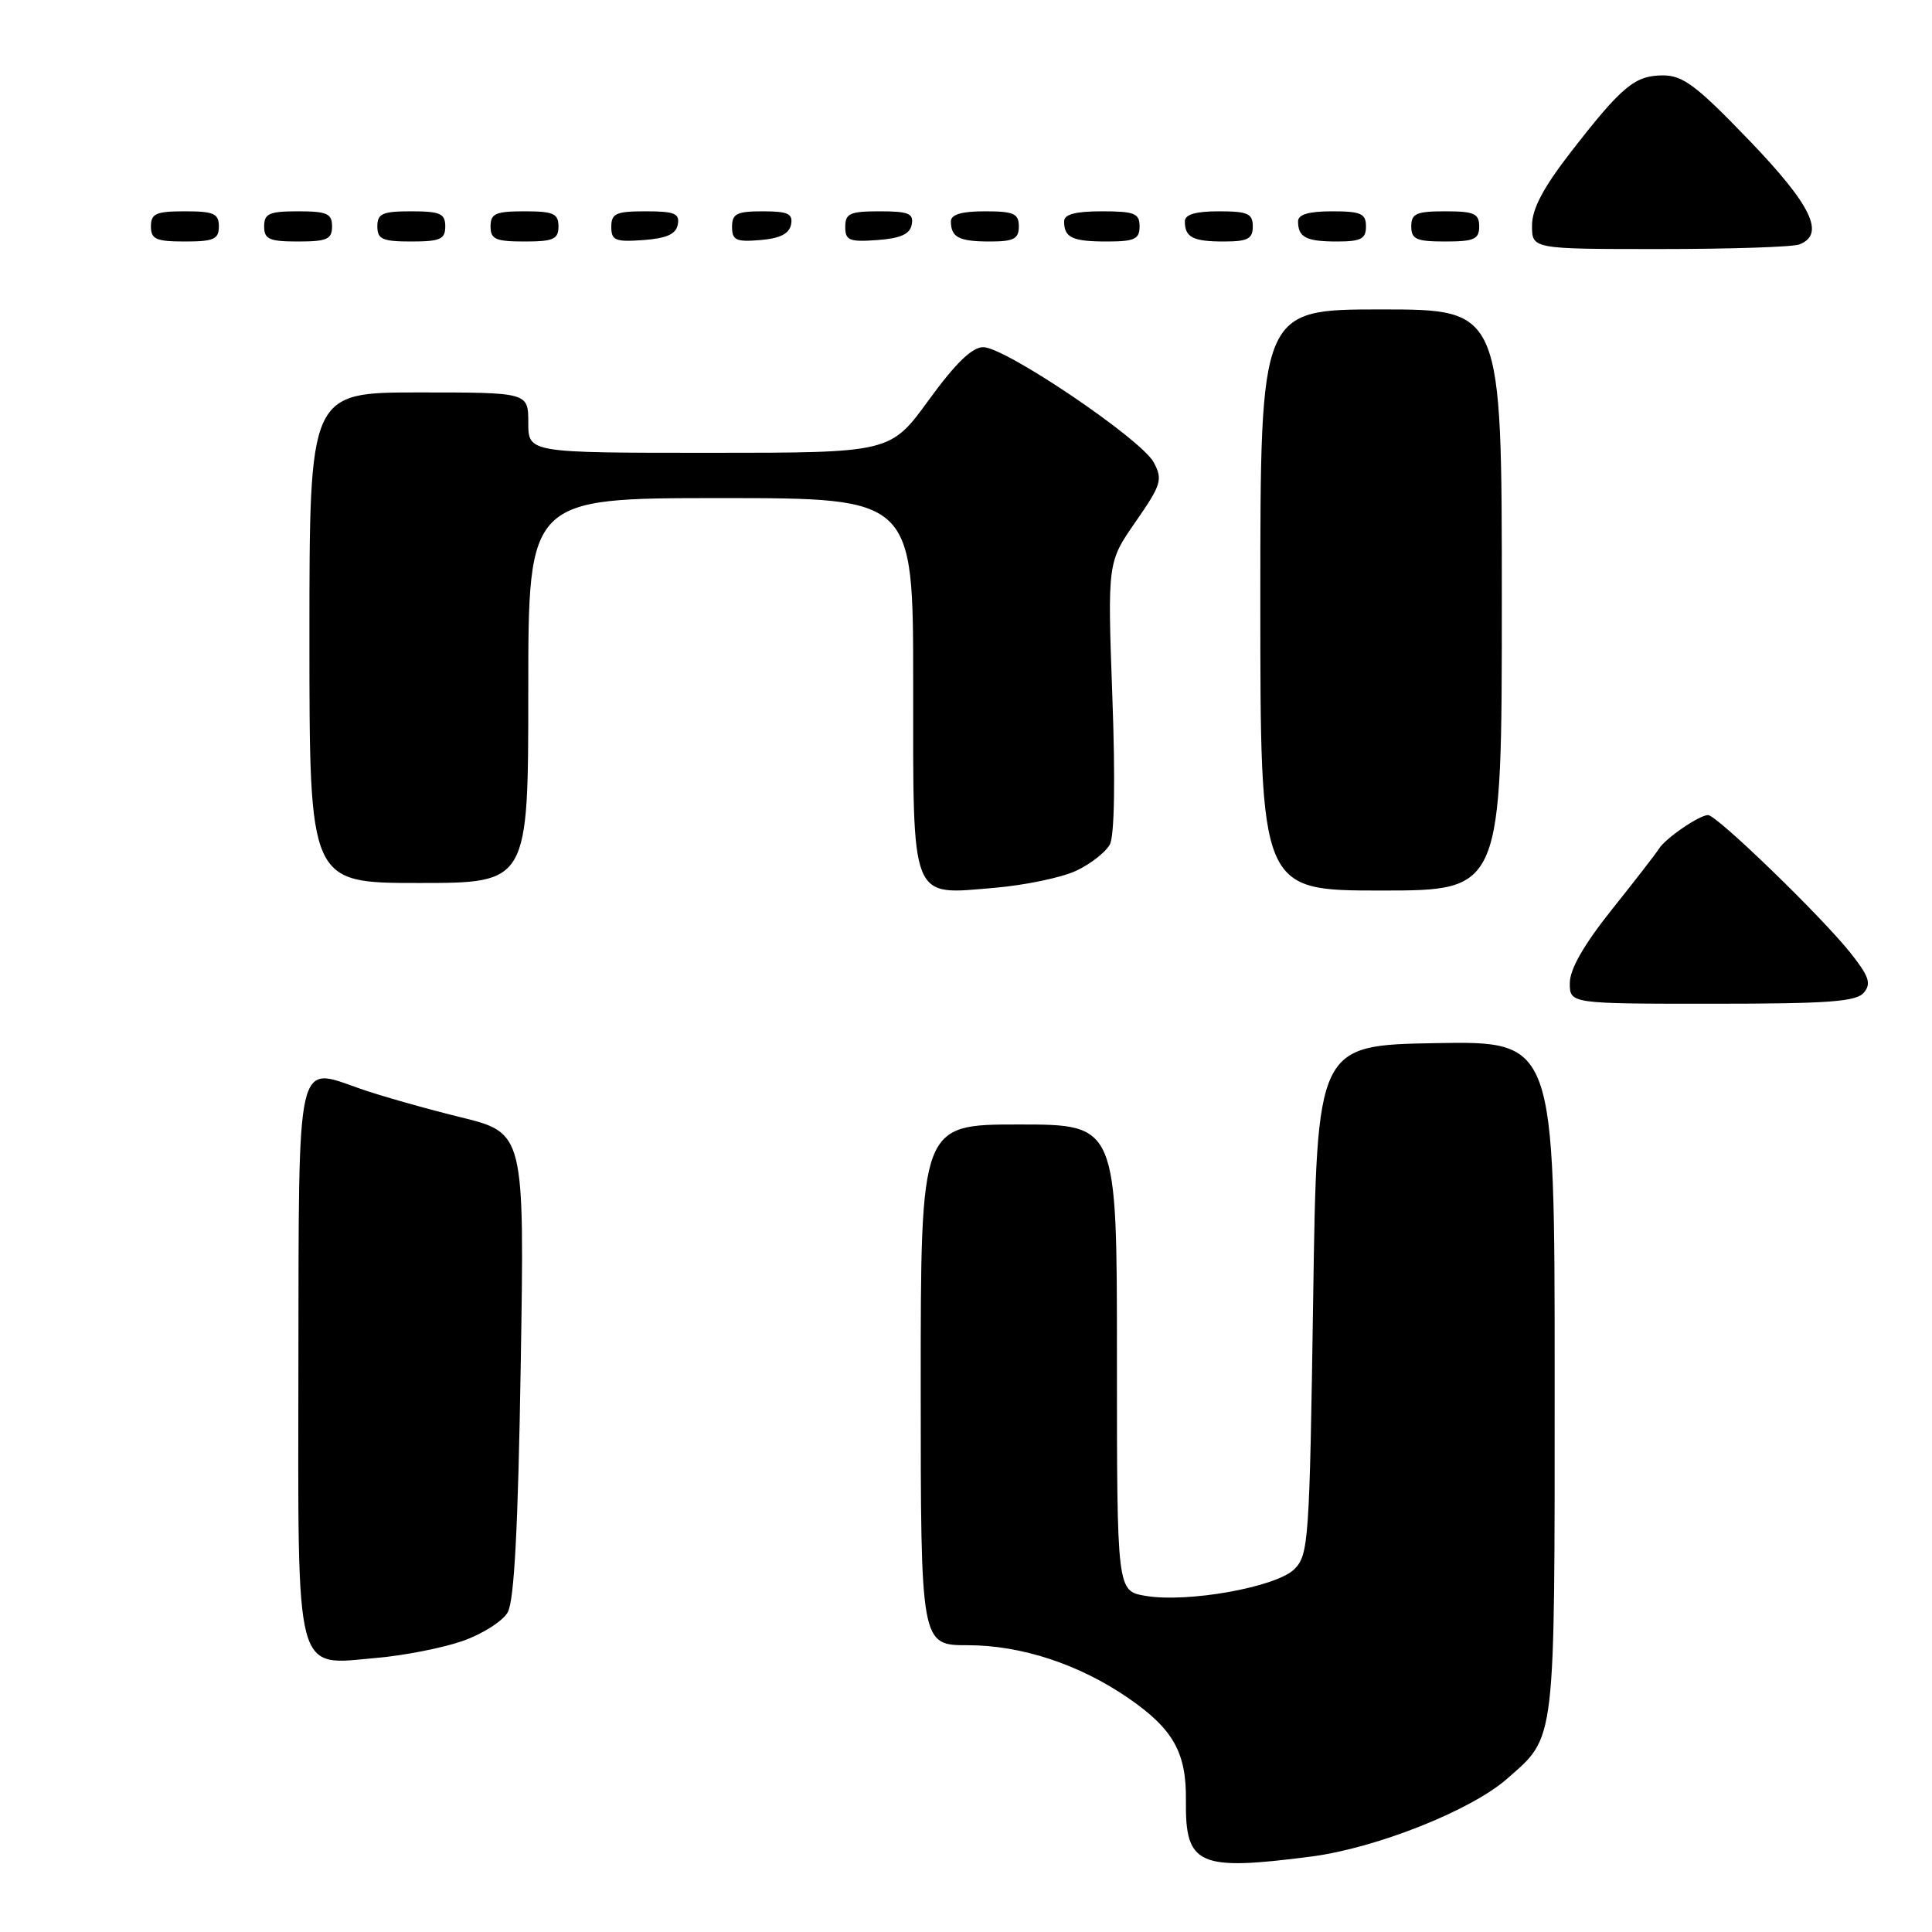<?xml version="1.0" encoding="UTF-8" standalone="no"?>
<!DOCTYPE svg PUBLIC "-//W3C//DTD SVG 1.1//EN" "http://www.w3.org/Graphics/SVG/1.1/DTD/svg11.dtd" >
<svg xmlns="http://www.w3.org/2000/svg" xmlns:xlink="http://www.w3.org/1999/xlink" version="1.1" viewBox="0 0 256 256">
 <g >
 <path fill="currentColor"
d=" M 173.76 246.00 C 182.36 244.88 194.91 239.90 199.69 235.70 C 206.19 229.99 206.00 231.58 206.00 182.52 C 206.00 137.95 206.00 137.95 190.25 138.22 C 174.50 138.50 174.50 138.50 174.00 172.22 C 173.52 204.26 173.40 206.05 171.50 207.93 C 169.10 210.30 157.37 212.41 151.79 211.46 C 148.00 210.82 148.00 210.82 148.00 179.91 C 148.00 149.00 148.00 149.00 135.00 149.00 C 122.00 149.00 122.00 149.00 122.00 183.50 C 122.00 218.00 122.00 218.00 128.25 218.00 C 135.33 218.00 143.00 220.53 149.49 224.99 C 155.46 229.10 157.22 232.22 157.14 238.59 C 157.04 247.17 158.76 247.94 173.76 246.00 Z  M 61.27 217.45 C 63.89 216.54 66.59 214.83 67.27 213.65 C 68.14 212.13 68.65 202.47 69.00 180.81 C 69.50 150.12 69.50 150.12 61.00 148.03 C 56.33 146.88 50.34 145.18 47.70 144.25 C 39.20 141.27 39.60 139.52 39.54 180.41 C 39.49 222.77 38.93 220.65 49.91 219.68 C 53.54 219.37 58.65 218.36 61.27 217.45 Z  M 246.98 131.52 C 247.98 130.32 247.65 129.35 245.20 126.27 C 241.34 121.41 227.48 108.00 226.33 108.00 C 225.18 108.00 220.69 111.07 219.83 112.45 C 219.47 113.04 216.66 116.67 213.59 120.51 C 209.88 125.16 208.01 128.42 208.01 130.25 C 208.00 133.00 208.00 133.00 226.88 133.00 C 242.30 133.00 245.98 132.73 246.98 131.52 Z  M 142.62 115.37 C 144.52 114.48 146.51 112.91 147.06 111.90 C 147.67 110.75 147.80 103.34 147.39 92.28 C 146.75 74.50 146.75 74.50 150.48 69.13 C 153.90 64.20 154.09 63.54 152.87 61.26 C 151.22 58.18 133.20 46.00 130.29 46.00 C 128.81 46.00 126.62 48.12 123.07 53.00 C 117.98 60.00 117.98 60.00 93.99 60.00 C 70.00 60.00 70.00 60.00 70.00 56.00 C 70.00 52.00 70.00 52.00 55.50 52.00 C 41.00 52.00 41.00 52.00 41.00 84.50 C 41.00 117.00 41.00 117.00 55.50 117.00 C 70.00 117.00 70.00 117.00 70.00 91.50 C 70.00 66.00 70.00 66.00 95.50 66.00 C 121.00 66.00 121.00 66.00 121.00 90.43 C 121.00 119.78 120.53 118.59 131.79 117.64 C 135.85 117.29 140.73 116.27 142.62 115.37 Z  M 199.00 79.50 C 199.00 41.00 199.00 41.00 183.00 41.00 C 167.00 41.00 167.00 41.00 167.00 79.50 C 167.00 118.00 167.00 118.00 183.00 118.00 C 199.00 118.00 199.00 118.00 199.00 79.50 Z  M 238.42 32.39 C 241.91 31.05 240.04 27.19 231.75 18.57 C 224.82 11.36 223.00 9.99 220.36 9.99 C 216.62 10.00 214.94 11.40 208.15 20.14 C 204.48 24.88 203.00 27.68 203.00 29.89 C 203.00 33.00 203.00 33.00 219.92 33.00 C 229.22 33.00 237.55 32.73 238.42 32.39 Z  M 29.00 30.00 C 29.00 28.30 28.33 28.00 24.50 28.00 C 20.67 28.00 20.00 28.30 20.00 30.00 C 20.00 31.70 20.67 32.00 24.50 32.00 C 28.33 32.00 29.00 31.70 29.00 30.00 Z  M 44.00 30.00 C 44.00 28.30 43.33 28.00 39.50 28.00 C 35.67 28.00 35.00 28.30 35.00 30.00 C 35.00 31.70 35.67 32.00 39.50 32.00 C 43.33 32.00 44.00 31.70 44.00 30.00 Z  M 59.00 30.00 C 59.00 28.30 58.33 28.00 54.50 28.00 C 50.67 28.00 50.00 28.30 50.00 30.00 C 50.00 31.70 50.67 32.00 54.50 32.00 C 58.33 32.00 59.00 31.70 59.00 30.00 Z  M 74.00 30.00 C 74.00 28.30 73.33 28.00 69.50 28.00 C 65.67 28.00 65.00 28.30 65.00 30.00 C 65.00 31.70 65.67 32.00 69.50 32.00 C 73.33 32.00 74.00 31.70 74.00 30.00 Z  M 89.81 29.75 C 90.09 28.29 89.39 28.00 85.57 28.00 C 81.62 28.00 81.00 28.28 81.00 30.06 C 81.00 31.86 81.53 32.08 85.24 31.81 C 88.34 31.58 89.57 31.03 89.81 29.75 Z  M 104.82 29.75 C 105.09 28.32 104.41 28.00 101.07 28.00 C 97.63 28.00 97.00 28.32 97.00 30.06 C 97.00 31.83 97.53 32.08 100.74 31.81 C 103.36 31.59 104.58 30.97 104.82 29.75 Z  M 120.81 29.75 C 121.09 28.29 120.39 28.00 116.57 28.00 C 112.62 28.00 112.00 28.28 112.00 30.06 C 112.00 31.86 112.53 32.08 116.24 31.81 C 119.34 31.58 120.57 31.03 120.81 29.75 Z  M 135.00 30.00 C 135.00 28.30 134.33 28.00 130.50 28.00 C 127.42 28.00 126.00 28.42 126.00 29.33 C 126.00 31.45 127.07 32.00 131.17 32.00 C 134.33 32.00 135.00 31.65 135.00 30.00 Z  M 151.00 30.00 C 151.00 28.27 150.33 28.00 146.00 28.00 C 142.50 28.00 141.00 28.40 141.00 29.33 C 141.00 31.49 142.08 32.00 146.67 32.00 C 150.33 32.00 151.00 31.69 151.00 30.00 Z  M 166.00 30.00 C 166.00 28.30 165.33 28.00 161.50 28.00 C 158.42 28.00 157.00 28.42 157.00 29.33 C 157.00 31.45 158.07 32.00 162.17 32.00 C 165.33 32.00 166.00 31.65 166.00 30.00 Z  M 181.00 30.00 C 181.00 28.30 180.33 28.00 176.50 28.00 C 173.42 28.00 172.00 28.42 172.00 29.33 C 172.00 31.45 173.07 32.00 177.17 32.00 C 180.33 32.00 181.00 31.65 181.00 30.00 Z  M 196.00 30.00 C 196.00 28.30 195.33 28.00 191.50 28.00 C 187.67 28.00 187.00 28.30 187.00 30.00 C 187.00 31.70 187.67 32.00 191.50 32.00 C 195.33 32.00 196.00 31.70 196.00 30.00 Z "/>
</g>
</svg>